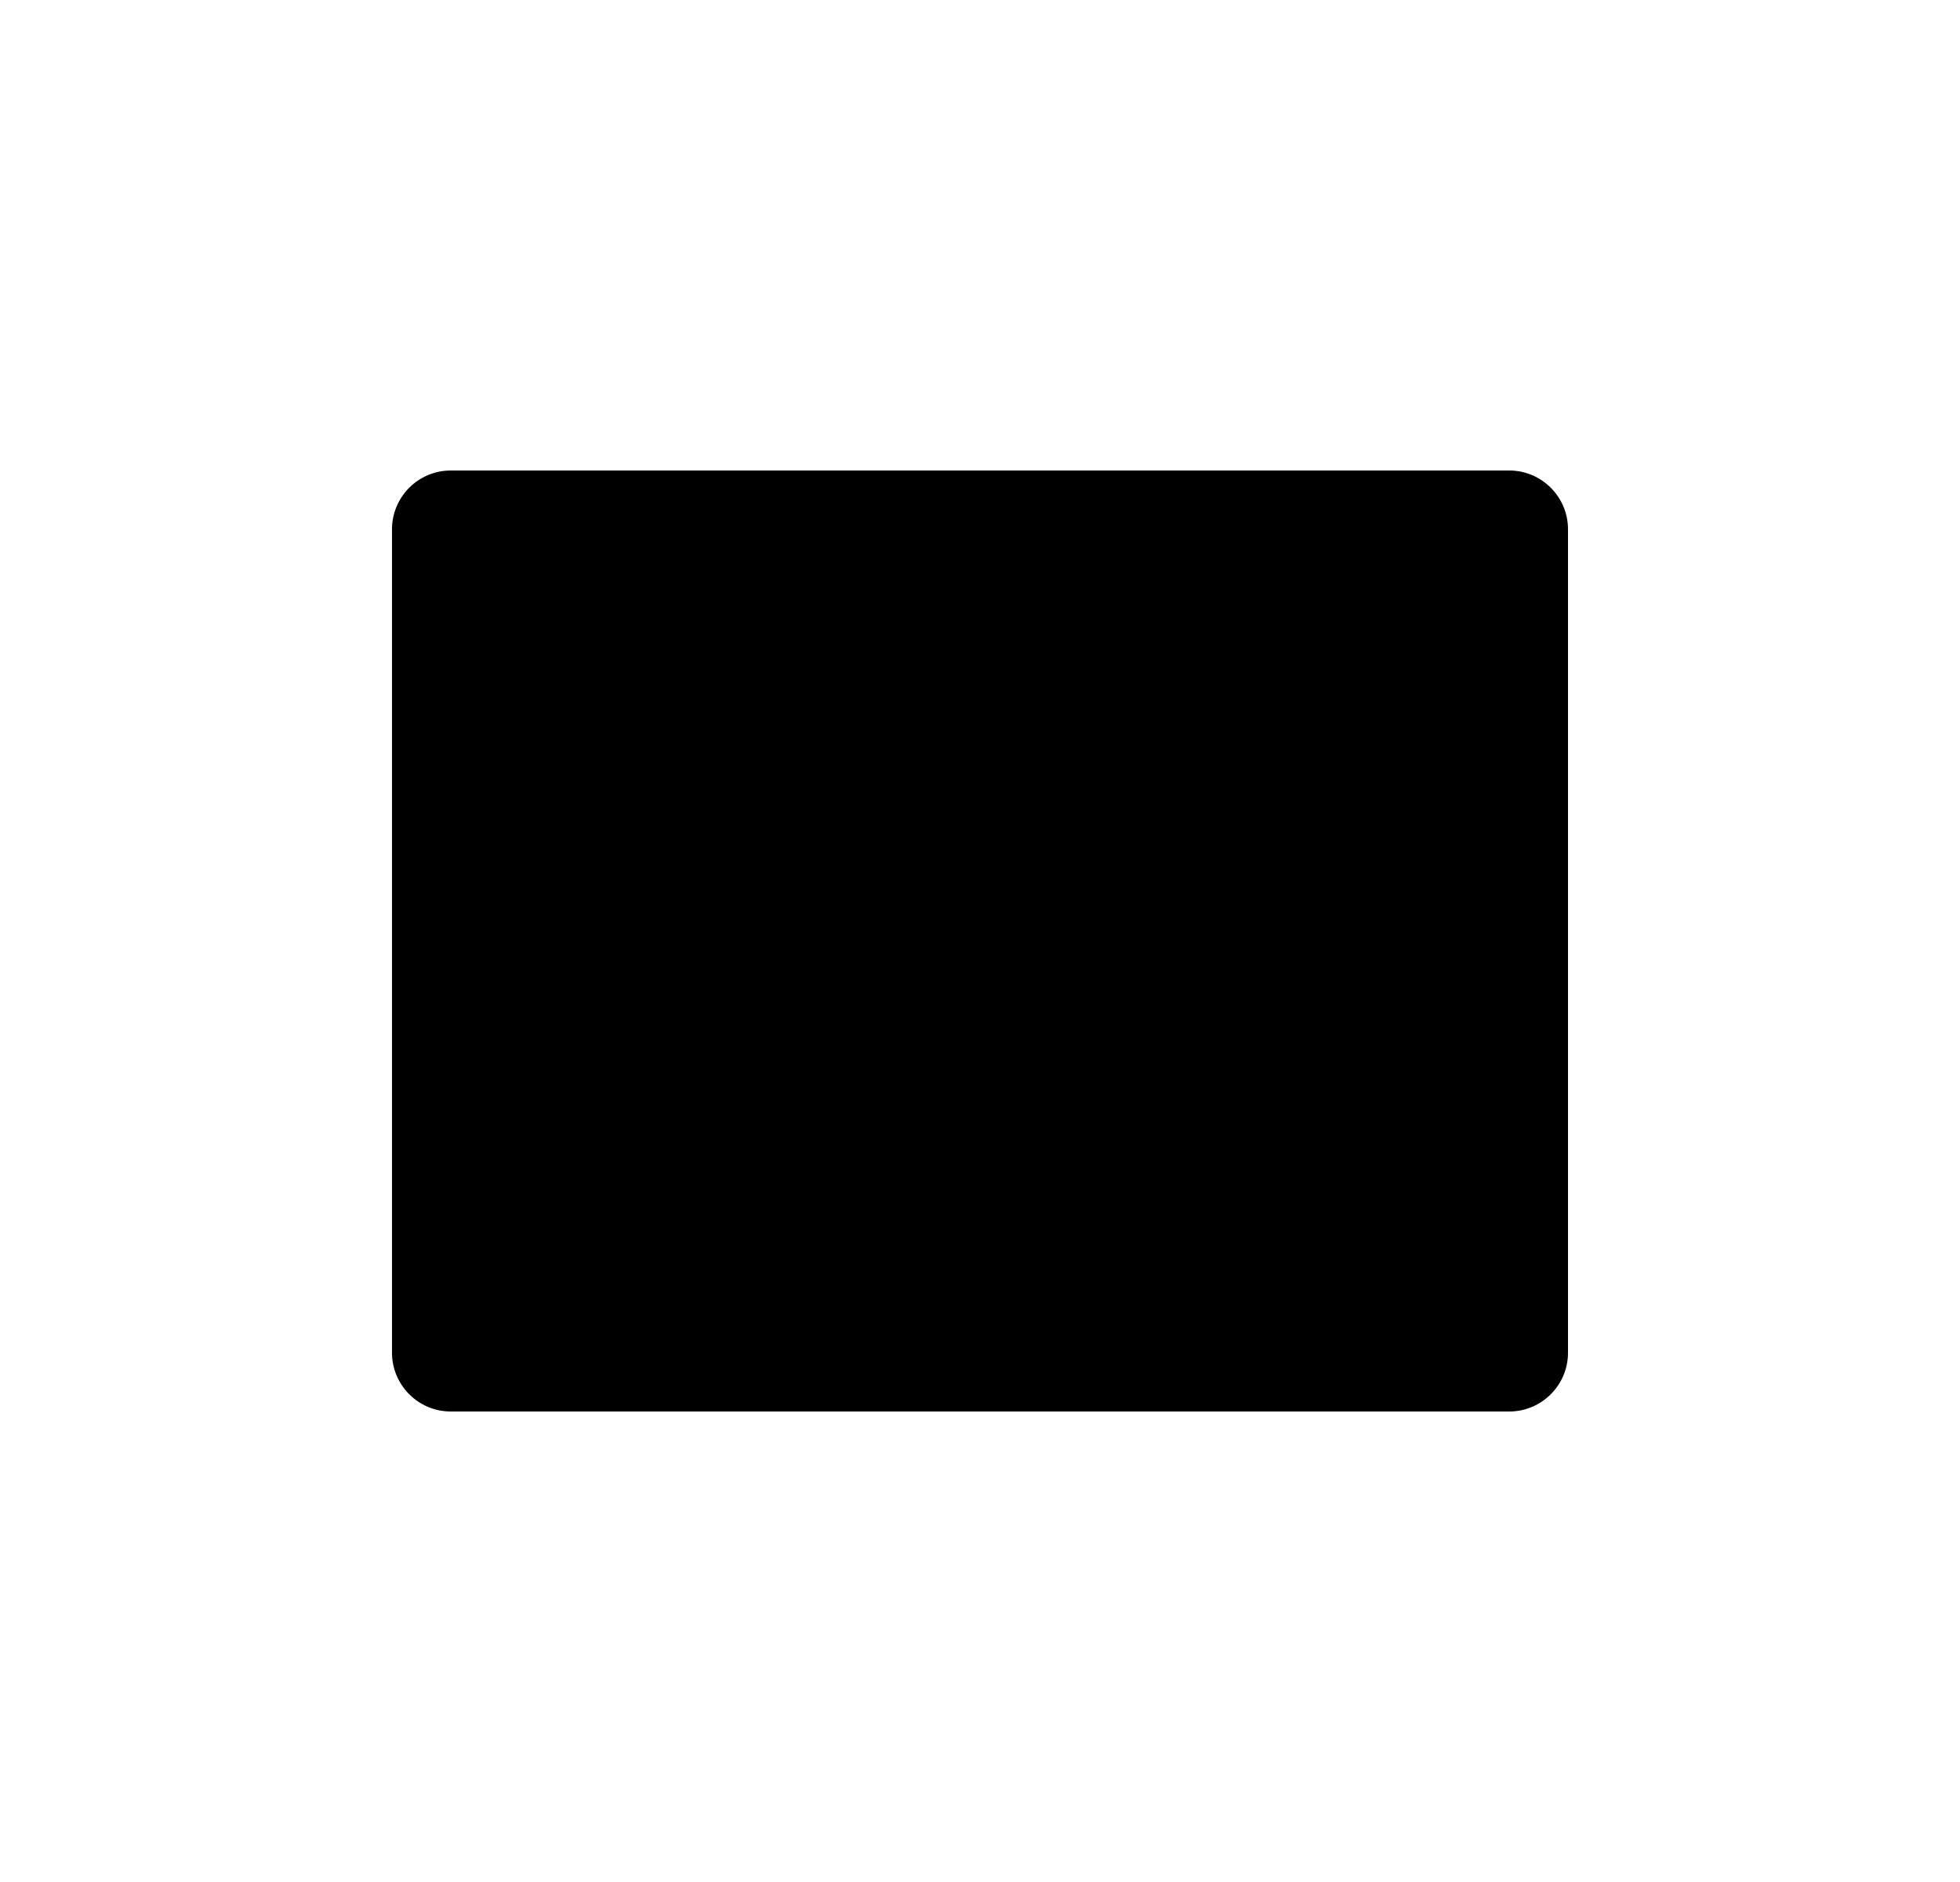 <svg width="25" height="24" viewBox="0 0 25 24" fill="none" xmlns="http://www.w3.org/2000/svg">
<path d="M5.75 6H19.25C19.664 6 20 6.336 20 6.75V17.25C20 17.664 19.664 18 19.25 18H5.75C5.336 18 5 17.664 5 17.25V6.75C5 6.336 5.336 6 5.75 6Z" fill="#0A0D14" style="fill:#0A0D14;fill:color(display-p3 0.039 0.051 0.078);fill-opacity:1;"/>
</svg>
